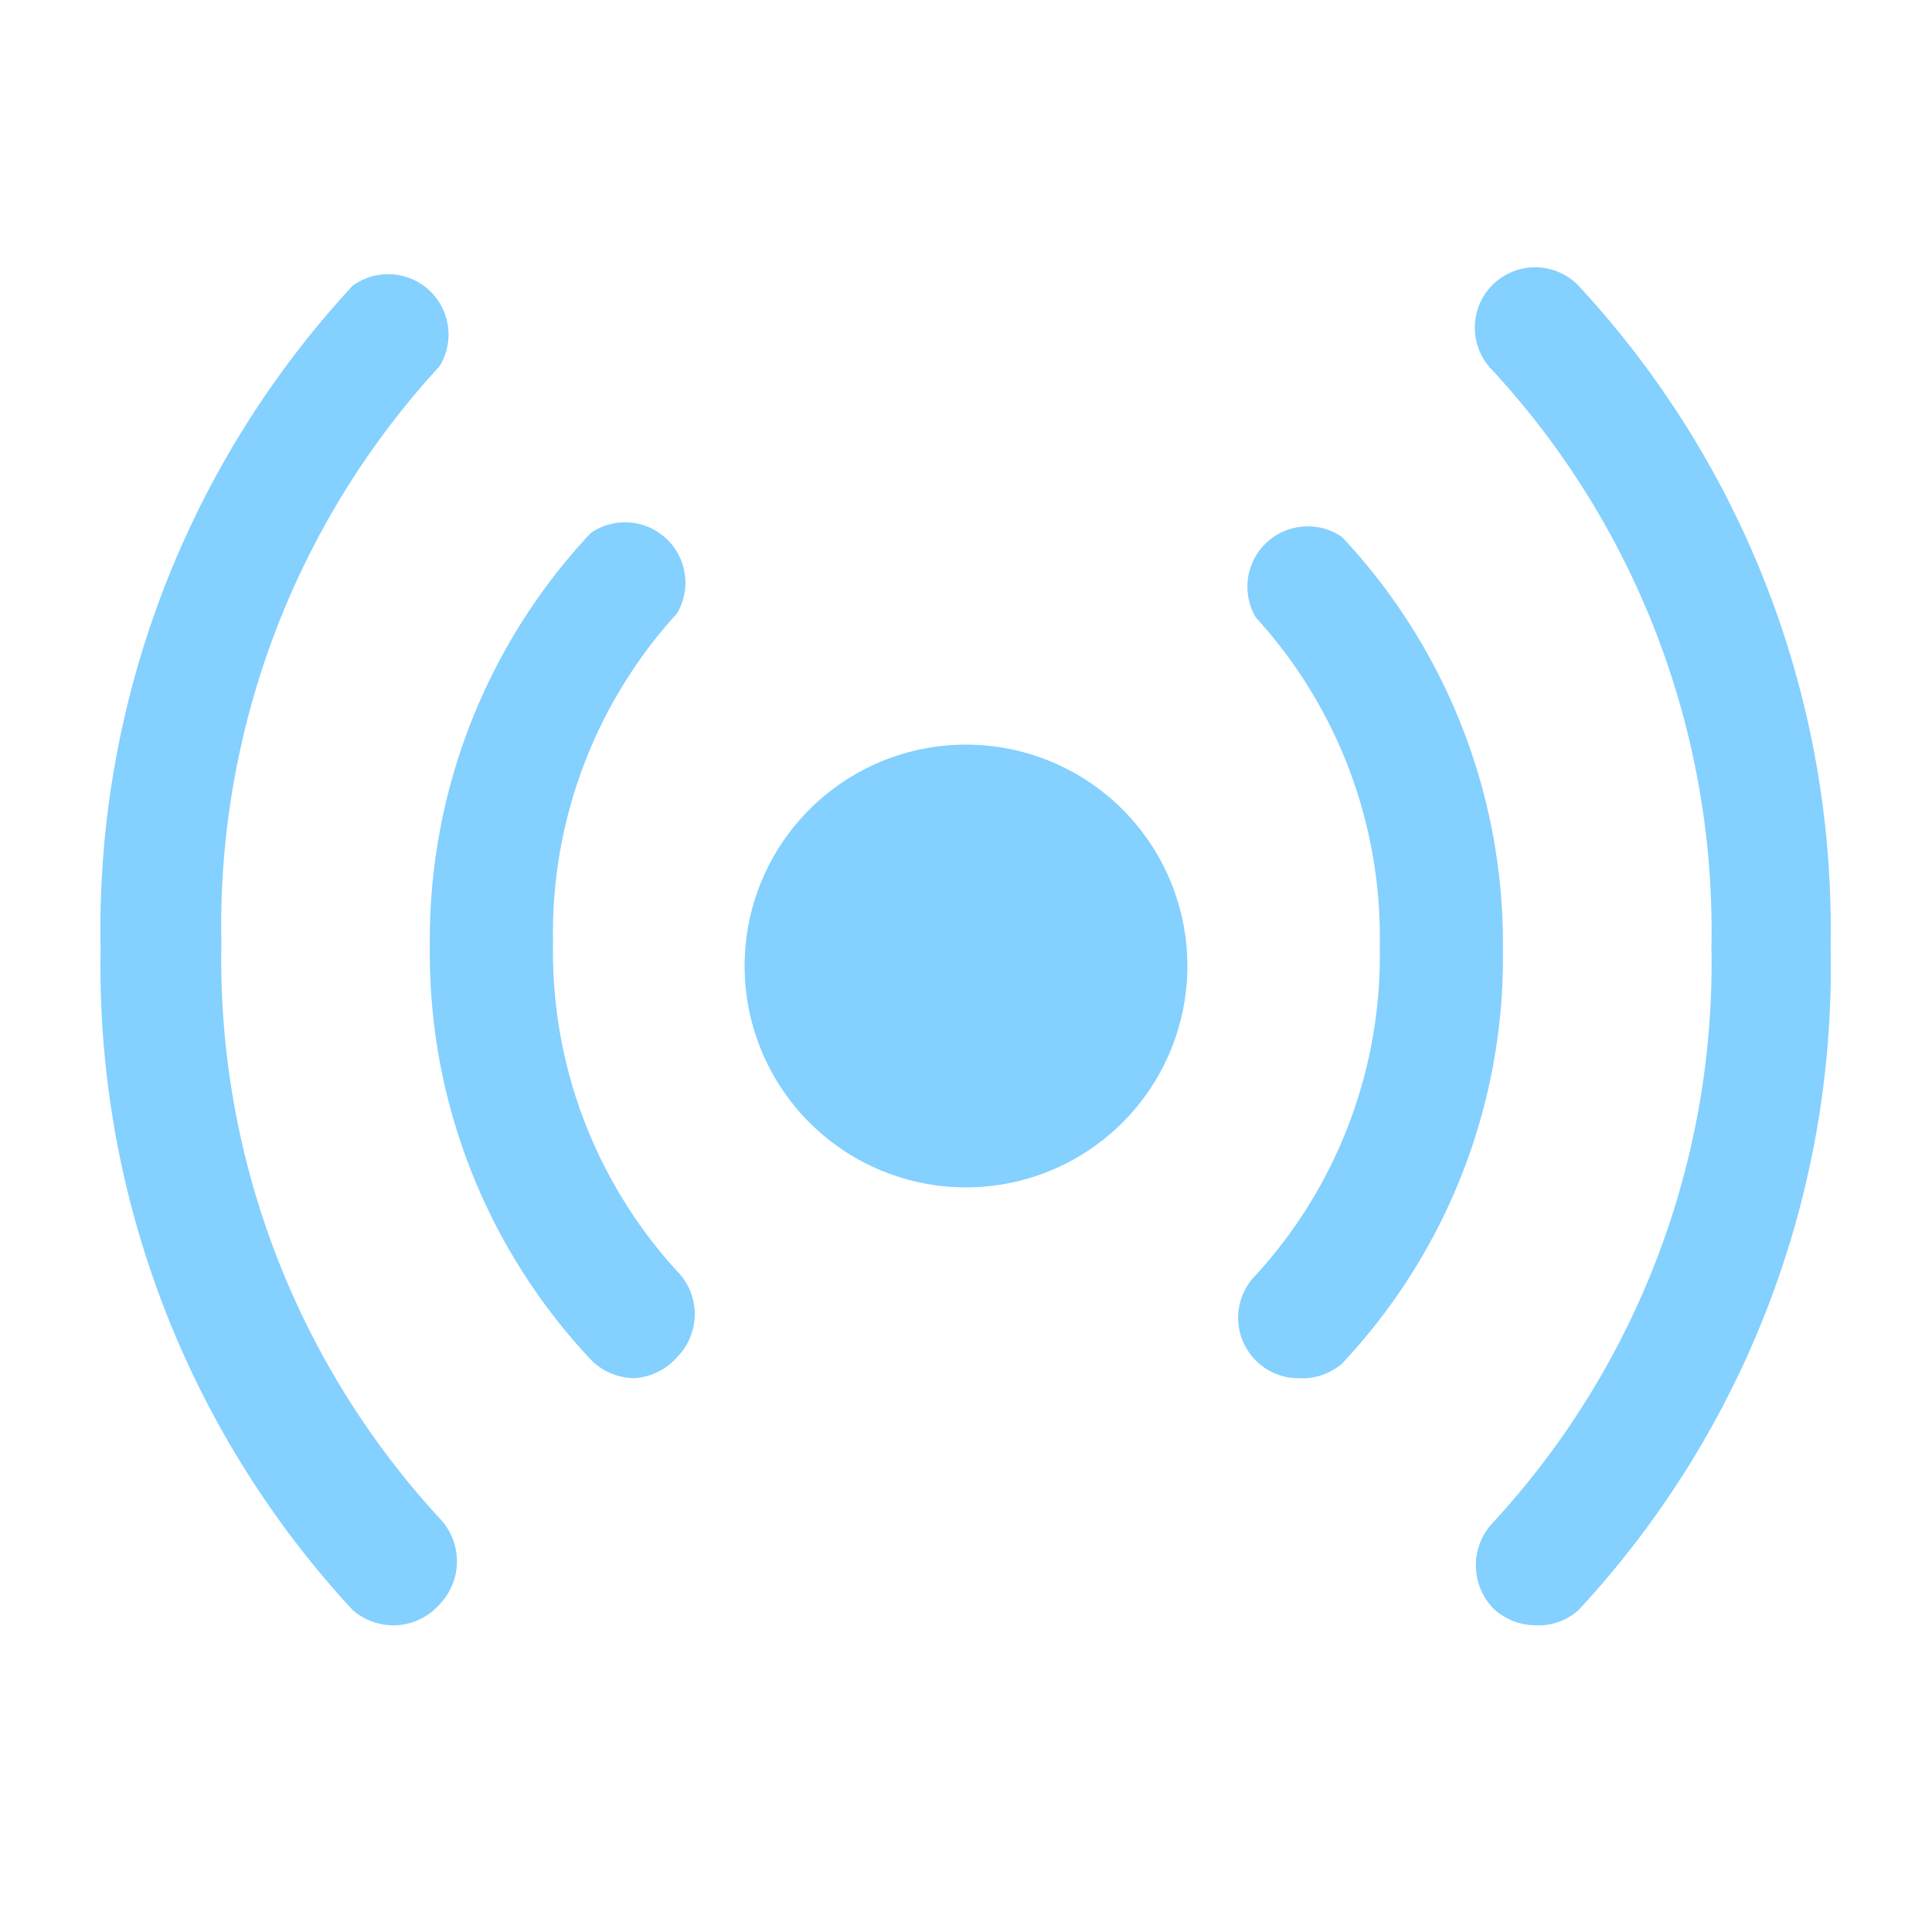 <svg xmlns="http://www.w3.org/2000/svg" height="256" width="256" viewBox="0 0 24 24" fill="#84d0ff">
	<g id="Layer_2" data-name="Layer 2">
		<circle cx="12" cy="12" r="2.5" />
		<g>
			<path d="m7.88 17.12a.76.76 0 0 1 -.54-.23 7.36 7.36 0 0 1 -2-5.13 7.38 7.38 0 0 1 2-5.14.75.75 0 0 1 1.07 1 5.89 5.89 0 0 0 -1.54 4.09 5.88 5.88 0 0 0 1.54 4.08.76.76 0 0 1 0 1.07.77.77 0 0 1 -.53.26z" />
			<path d="m4.92 20.19a.78.78 0 0 1 -.54-.19 11.77 11.77 0 0 1 -3.13-8.2 11.77 11.77 0 0 1 3.13-8.25.75.75 0 0 1 1.08 1 10.26 10.26 0 0 0 -2.71 7.16 10.25 10.25 0 0 0 2.71 7.15.77.77 0 0 1 0 1.07.77.77 0 0 1 -.54.26z" />
			<path d="m16.12 17.12a.74.74 0 0 1 -.52-.22.75.75 0 0 1 0-1.06 5.88 5.88 0 0 0 1.54-4.08 5.89 5.89 0 0 0 -1.54-4.09.75.75 0 0 1 1.07-1 7.38 7.38 0 0 1 2 5.14 7.36 7.36 0 0 1 -2 5.13.76.76 0 0 1 -.55.18z" />
			<path d="m19.08 20.19a.77.77 0 0 1 -.53-.21.77.77 0 0 1 0-1.07 10.25 10.25 0 0 0 2.71-7.15 10.26 10.26 0 0 0 -2.72-7.16.75.75 0 0 1 0-1.06.75.75 0 0 1 1.06 0 11.74 11.74 0 0 1 3.14 8.21 11.73 11.73 0 0 1 -3.13 8.25.74.74 0 0 1 -.53.19z" />
			<path d="m12 14.75a2.75 2.75 0 1 1 2.75-2.75 2.75 2.75 0 0 1 -2.75 2.75zm0-4a1.25 1.25 0 1 0 1.25 1.25 1.25 1.25 0 0 0 -1.25-1.25z" />
		</g>
	</g>
</svg>